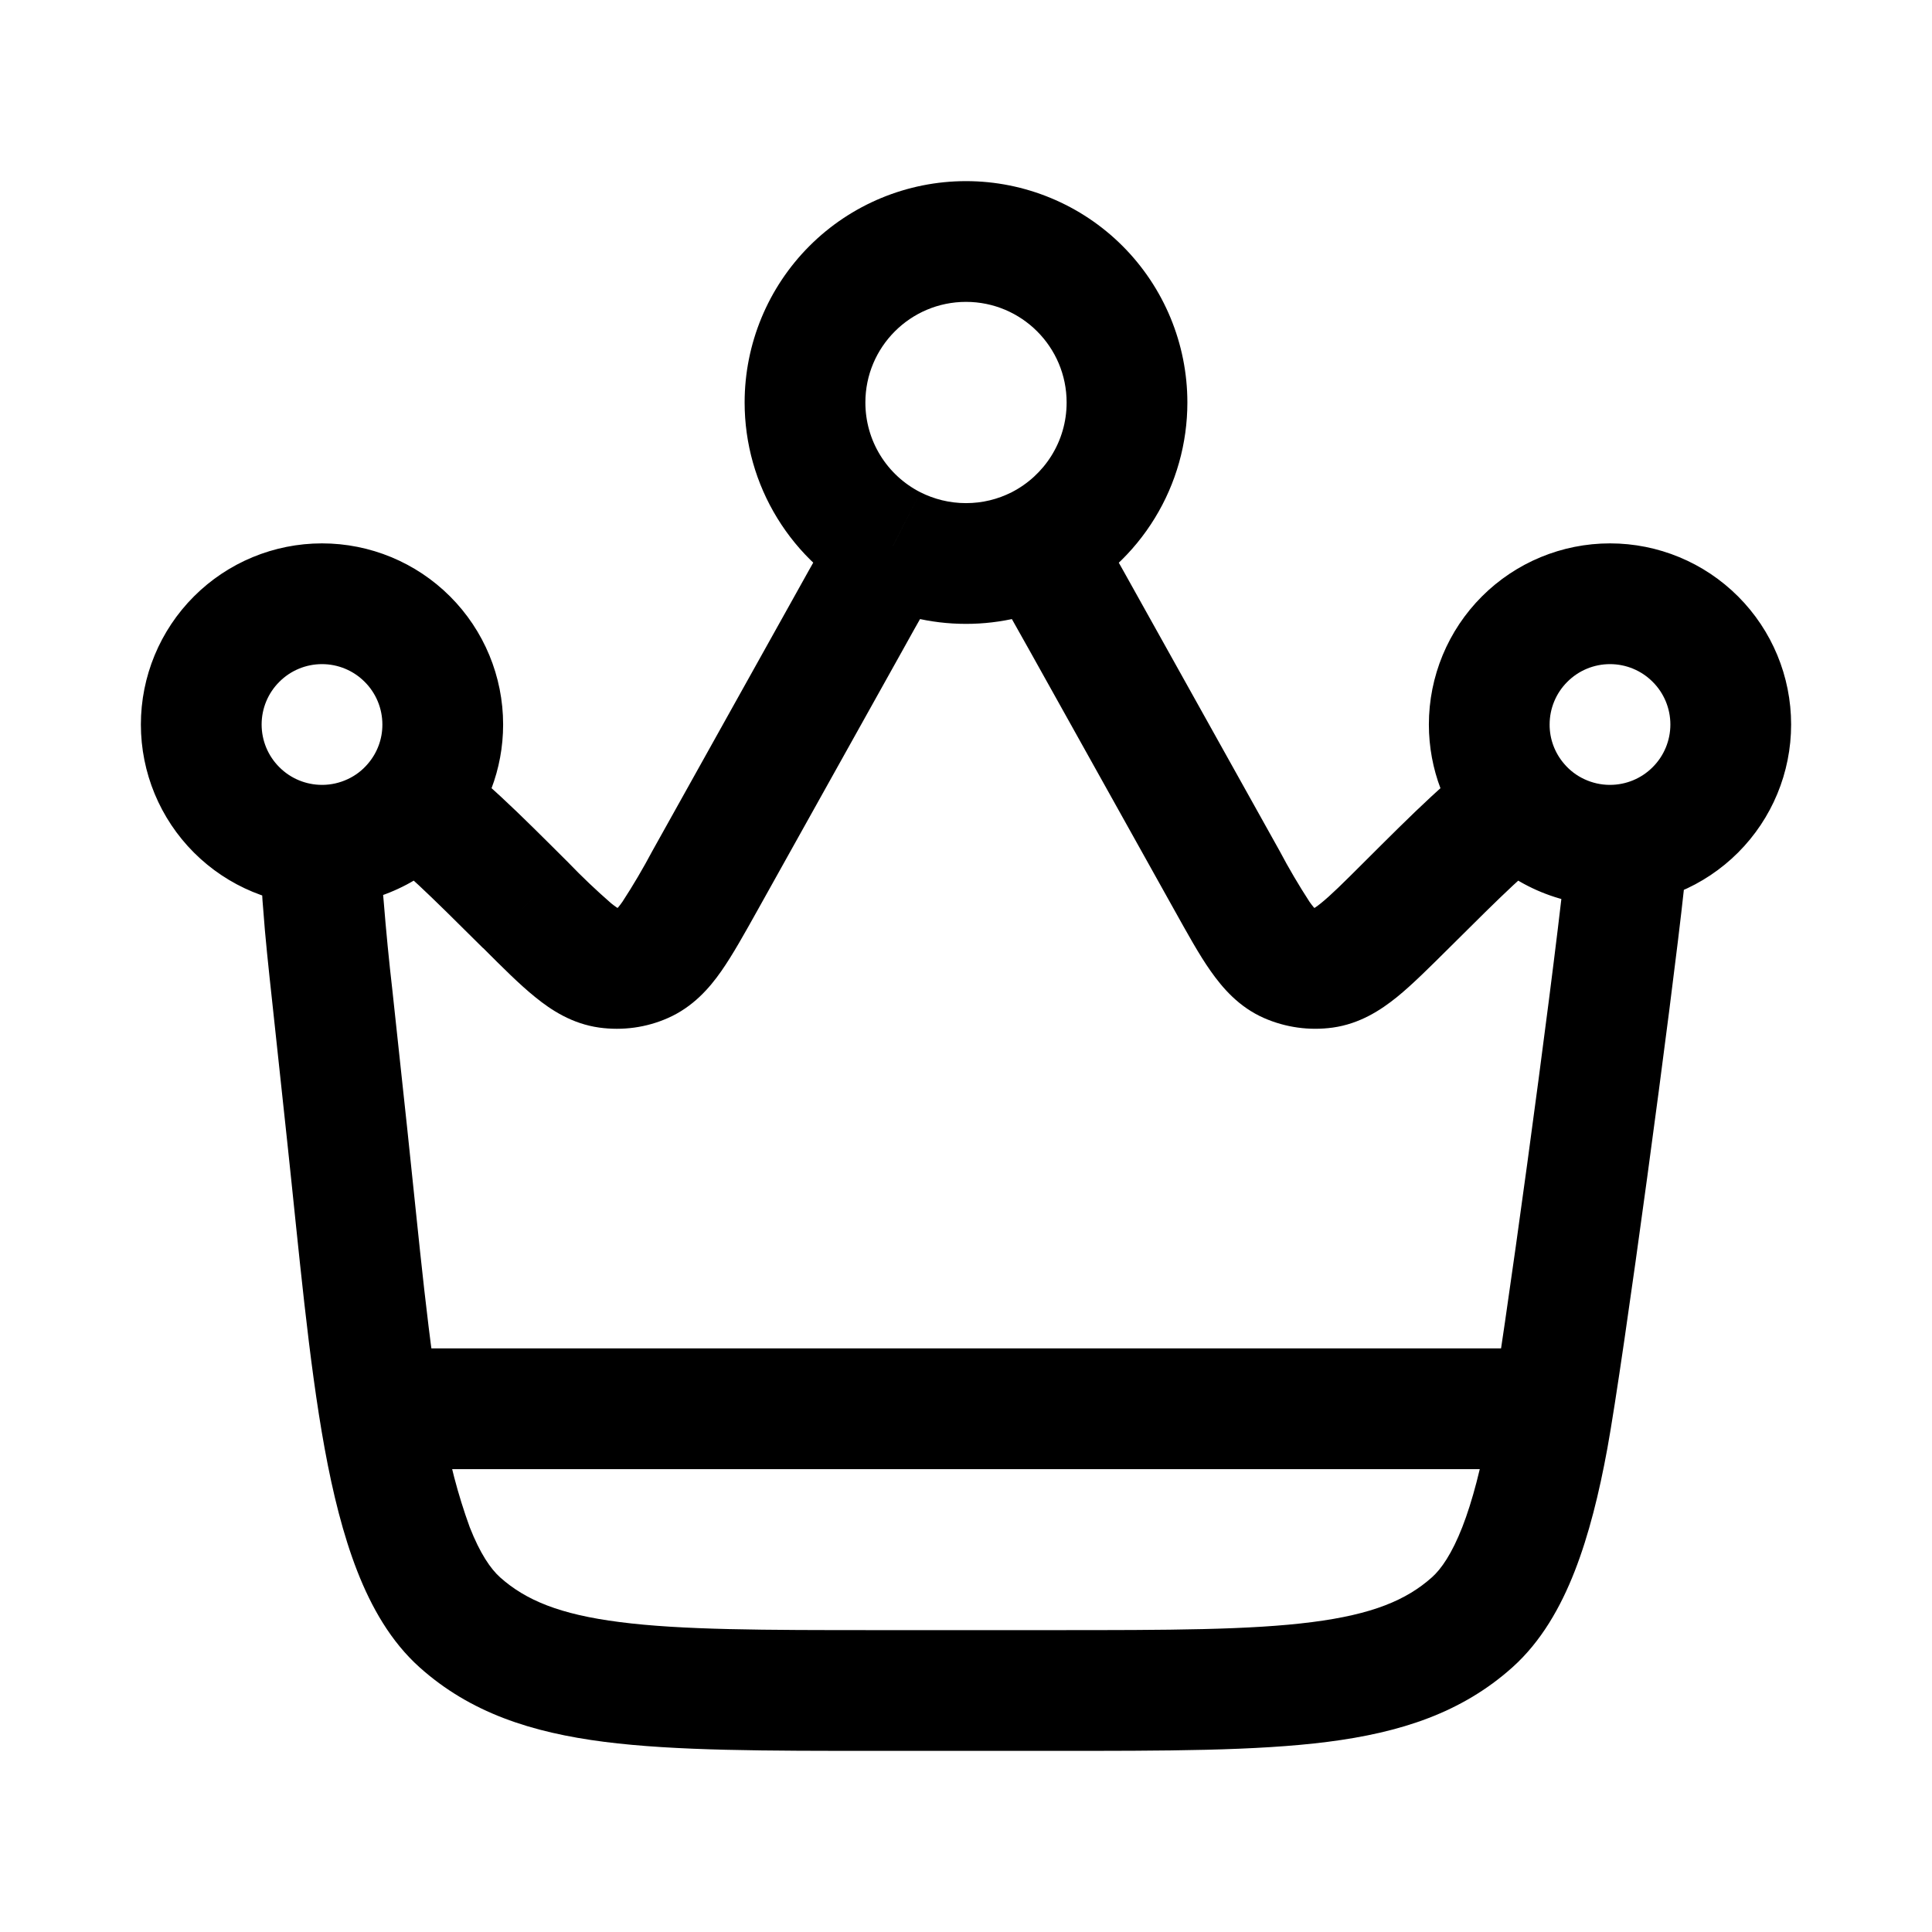 <svg width="24" height="24" viewBox="0 0 24 24" fill="none" xmlns="http://www.w3.org/2000/svg">
<path d="M20.919 11.04C20.936 10.845 20.875 10.651 20.75 10.5C20.625 10.349 20.447 10.253 20.252 10.232C20.057 10.211 19.862 10.267 19.708 10.388C19.554 10.509 19.454 10.686 19.428 10.88L20.919 11.04ZM13.088 20.25H10.912V21.75H13.088V20.25ZM5.058 14.013L4.875 12.308L3.384 12.468L3.567 14.173L5.058 14.013ZM9.415 11.299L11.205 8.091L9.895 7.36L8.105 10.569L9.415 11.299ZM12.795 8.091L14.585 11.299L15.895 10.569L14.105 7.36L12.795 8.091ZM14.585 11.299C14.747 11.589 14.895 11.859 15.04 12.064C15.189 12.275 15.39 12.509 15.701 12.646L16.306 11.273C16.362 11.297 16.352 11.323 16.267 11.202C16.134 10.997 16.009 10.785 15.895 10.569L14.585 11.299ZM16.941 10.714C16.683 10.972 16.529 11.124 16.408 11.221C16.293 11.314 16.291 11.287 16.351 11.279L16.556 12.765C16.892 12.718 17.151 12.549 17.352 12.387C17.547 12.229 17.764 12.011 18 11.777L16.941 10.714ZM15.701 12.646C15.97 12.764 16.266 12.805 16.556 12.765L16.351 11.279C16.336 11.281 16.32 11.279 16.306 11.273L15.701 12.646ZM6.001 11.776C6.236 12.011 6.453 12.229 6.648 12.386C6.849 12.55 7.108 12.718 7.444 12.765L7.649 11.279C7.709 11.287 7.707 11.314 7.592 11.221C7.407 11.06 7.229 10.891 7.059 10.714L6.001 11.776ZM8.105 10.569C7.99 10.785 7.866 10.997 7.732 11.202C7.648 11.322 7.638 11.297 7.694 11.272L8.298 12.646C8.608 12.509 8.812 12.276 8.96 12.064C9.104 11.858 9.253 11.589 9.415 11.299L8.105 10.569ZM7.444 12.765C7.734 12.805 8.03 12.765 8.298 12.646L7.694 11.272C7.68 11.278 7.664 11.281 7.649 11.279L7.444 12.765ZM10.912 20.25C9.474 20.25 8.467 20.249 7.699 20.15C6.951 20.055 6.529 19.877 6.212 19.594L5.212 20.712C5.842 21.276 6.602 21.522 7.508 21.638C8.394 21.751 9.514 21.75 10.912 21.75V20.25ZM3.567 14.173C3.715 15.551 3.833 16.9 4.033 17.994C4.134 18.546 4.262 19.066 4.438 19.517C4.613 19.965 4.855 20.392 5.212 20.712L6.212 19.594C6.096 19.49 5.964 19.3 5.835 18.971C5.688 18.566 5.579 18.149 5.509 17.724C5.321 16.702 5.211 15.444 5.058 14.013L3.567 14.173ZM19.428 10.88C19.274 12.311 18.678 16.702 18.492 17.723C18.399 18.23 18.292 18.645 18.165 18.971C18.036 19.3 17.904 19.491 17.788 19.594L18.788 20.712C19.145 20.392 19.387 19.965 19.562 19.517C19.738 19.066 19.866 18.546 19.967 17.994C20.167 16.9 20.771 12.417 20.919 11.04L19.428 10.88ZM13.088 21.75C14.486 21.75 15.606 21.751 16.492 21.638C17.399 21.522 18.158 21.276 18.788 20.712L17.788 19.594C17.471 19.877 17.049 20.054 16.301 20.15C15.533 20.249 14.526 20.25 13.088 20.25V21.75ZM10.75 5C10.75 4.31 11.31 3.75 12 3.75V2.25C11.271 2.25 10.571 2.54 10.056 3.055C9.54 3.571 9.25 4.271 9.25 5H10.75ZM12 3.75C12.69 3.75 13.25 4.31 13.25 5H14.75C14.75 4.271 14.46 3.571 13.944 3.055C13.429 2.54 12.729 2.25 12 2.25V3.75ZM20.75 9C20.75 9.199 20.671 9.39 20.53 9.53C20.39 9.671 20.199 9.75 20 9.75V11.25C20.597 11.25 21.169 11.013 21.591 10.591C22.013 10.169 22.25 9.597 22.25 9H20.75ZM19.25 9C19.25 8.801 19.329 8.61 19.47 8.47C19.61 8.329 19.801 8.25 20 8.25V6.75C19.403 6.75 18.831 6.987 18.409 7.409C17.987 7.831 17.75 8.403 17.75 9H19.25ZM20 8.25C20.199 8.25 20.39 8.329 20.53 8.47C20.671 8.61 20.75 8.801 20.75 9H22.25C22.25 8.403 22.013 7.831 21.591 7.409C21.169 6.987 20.597 6.75 20 6.75V8.25ZM4 9.75C3.801 9.75 3.61 9.671 3.47 9.53C3.329 9.39 3.25 9.199 3.25 9H1.75C1.75 9.597 1.987 10.169 2.409 10.591C2.831 11.013 3.403 11.25 4 11.25V9.75ZM3.25 9C3.25 8.801 3.329 8.61 3.47 8.47C3.61 8.329 3.801 8.25 4 8.25V6.75C3.403 6.75 2.831 6.987 2.409 7.409C1.987 7.831 1.75 8.403 1.75 9H3.25ZM4 8.25C4.199 8.25 4.39 8.329 4.53 8.47C4.671 8.61 4.75 8.801 4.75 9H6.25C6.25 8.403 6.013 7.831 5.591 7.409C5.169 6.987 4.597 6.75 4 6.75V8.25ZM20 9.75C19.997 9.75 19.994 9.75 19.991 9.75L19.974 11.25H20V9.75ZM19.991 9.75C19.885 9.749 19.78 9.725 19.683 9.68C19.587 9.636 19.501 9.571 19.432 9.49L18.297 10.47C18.703 10.94 19.303 11.242 19.974 11.25L19.991 9.75ZM19.432 9.49C19.314 9.354 19.249 9.18 19.25 9H17.75C17.75 9.561 17.957 10.076 18.297 10.47L19.432 9.49ZM18 11.777C18.677 11.102 19.026 10.762 19.258 10.618L18.471 9.342C18.051 9.602 17.547 10.11 16.941 10.714L18 11.777ZM4.75 9C4.751 9.18 4.686 9.354 4.568 9.49L5.703 10.47C6.043 10.076 6.25 9.561 6.25 9H4.75ZM7.059 10.714C6.453 10.11 5.949 9.601 5.529 9.342L4.742 10.618C4.974 10.762 5.322 11.102 6 11.777L7.059 10.714ZM4.568 9.49C4.499 9.571 4.413 9.636 4.317 9.68C4.22 9.725 4.115 9.749 4.009 9.75L4.026 11.25C4.345 11.246 4.659 11.175 4.948 11.04C5.237 10.906 5.495 10.711 5.703 10.47L4.568 9.49ZM4.009 9.75C4.006 9.75 4.003 9.75 4 9.75V11.25H4.026L4.009 9.75ZM4.875 12.308C4.832 11.937 4.796 11.565 4.766 11.192C4.746 10.995 4.744 10.797 4.761 10.6L3.274 10.4C3.243 10.698 3.242 10.999 3.27 11.298C3.293 11.626 3.335 12.018 3.384 12.468L4.875 12.308ZM13.25 5C13.25 5.485 12.974 5.907 12.567 6.115L13.248 7.451C13.7 7.221 14.08 6.87 14.345 6.437C14.61 6.005 14.75 5.507 14.75 5H13.25ZM12.567 6.115C12.397 6.201 12.206 6.25 12 6.25V7.75C12.434 7.75 12.862 7.648 13.249 7.45L12.567 6.115ZM14.105 7.36C13.899 6.99 13.714 6.657 13.544 6.385L12.272 7.18C12.418 7.414 12.582 7.711 12.795 8.091L14.105 7.36ZM12 6.25C11.794 6.25 11.602 6.2 11.433 6.115L10.752 7.451C11.127 7.642 11.552 7.75 12 7.75V6.25ZM11.433 6.115C11.227 6.01 11.055 5.851 10.934 5.654C10.813 5.457 10.75 5.231 10.75 5H9.25C9.25 5.507 9.39 6.004 9.656 6.437C9.921 6.869 10.3 7.22 10.752 7.45L11.433 6.115ZM11.205 8.091C11.417 7.709 11.582 7.414 11.728 7.181L10.456 6.385C10.286 6.657 10.101 6.99 9.895 7.36L11.205 8.091Z" fill="black"/>
<path d="M5 17.5H19" stroke="black" stroke-width="1.5" stroke-linecap="round"/>
</svg>
